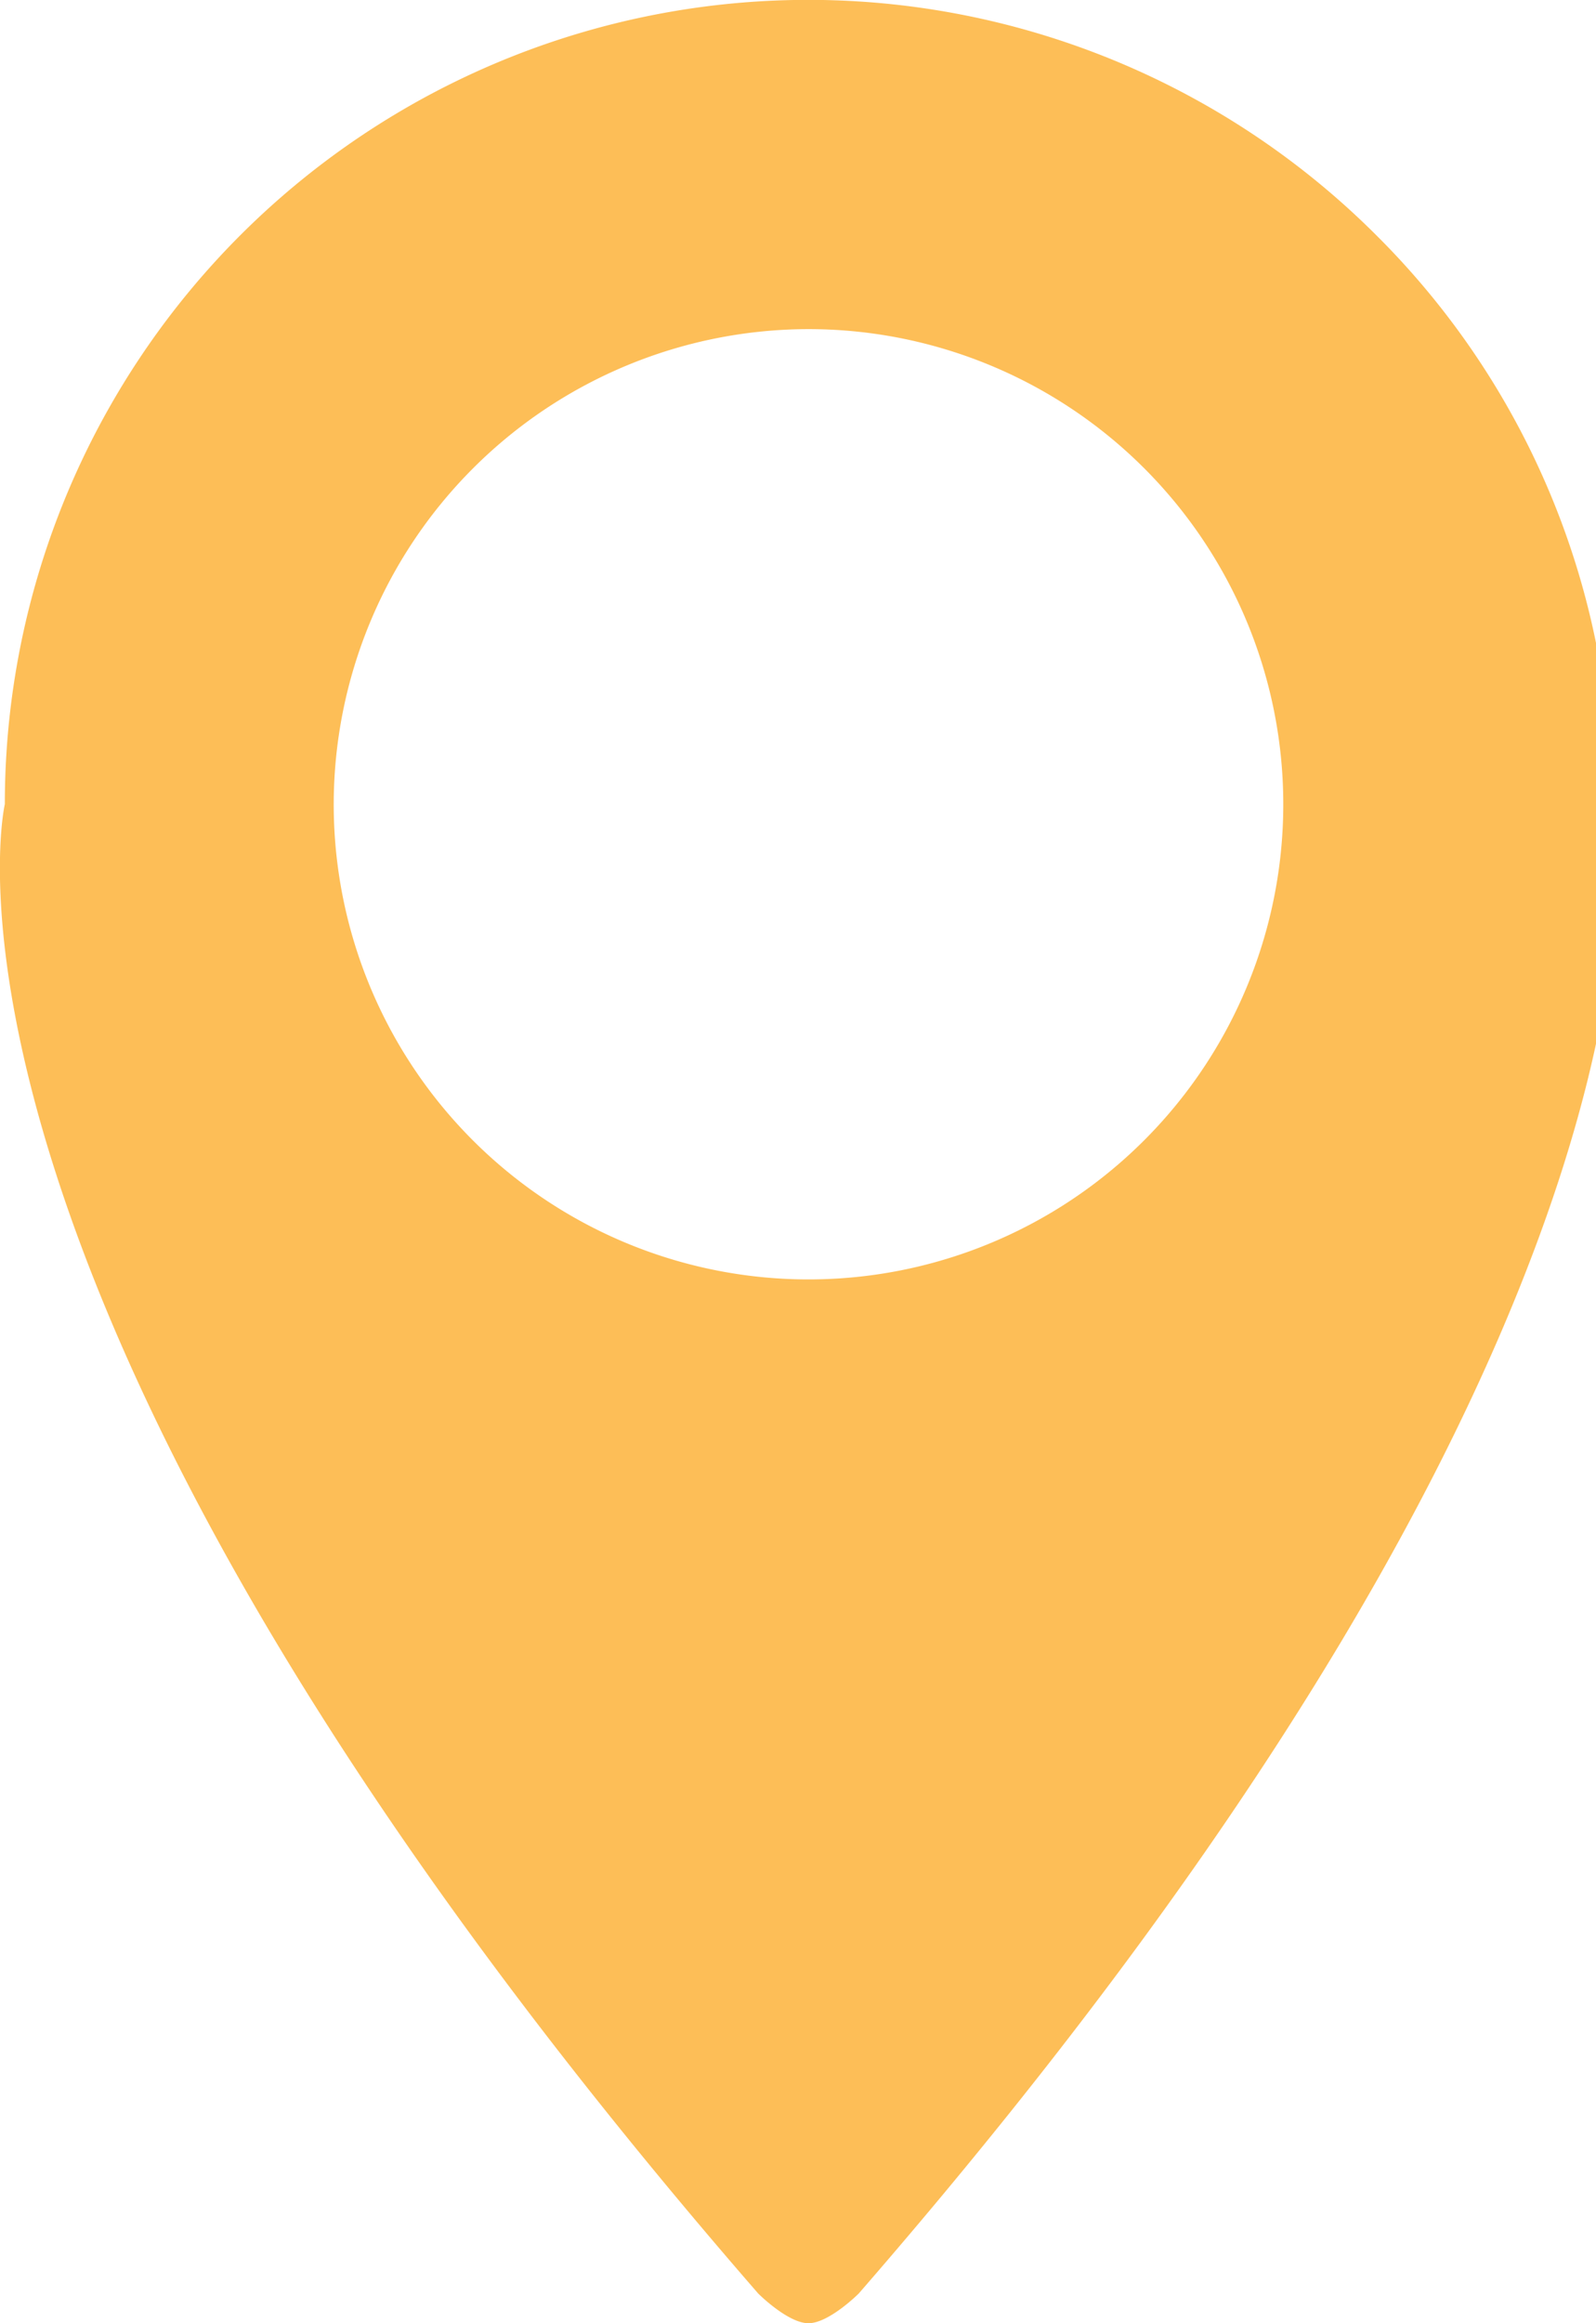 <svg xmlns="http://www.w3.org/2000/svg" width="33" height="48">
  <path id="Combined_Shape" data-name="Combined Shape" d="M16.716,33.227V48c-.425,0-1.038-.613-1.038-.613C-2.257,26.762.1,16.614.1,16.614A16.613,16.613,0,0,1,28.463,4.866,16.5,16.5,0,0,1,33.33,16.614s2.36,10.148-15.575,30.773c0,0-.614.613-1.039.613ZM6.9,16.614A9.817,9.817,0,1,0,16.716,6.8,9.828,9.828,0,0,0,6.9,16.614Z" transform="translate(0)" fill="#FDBE57"/>
</svg>
